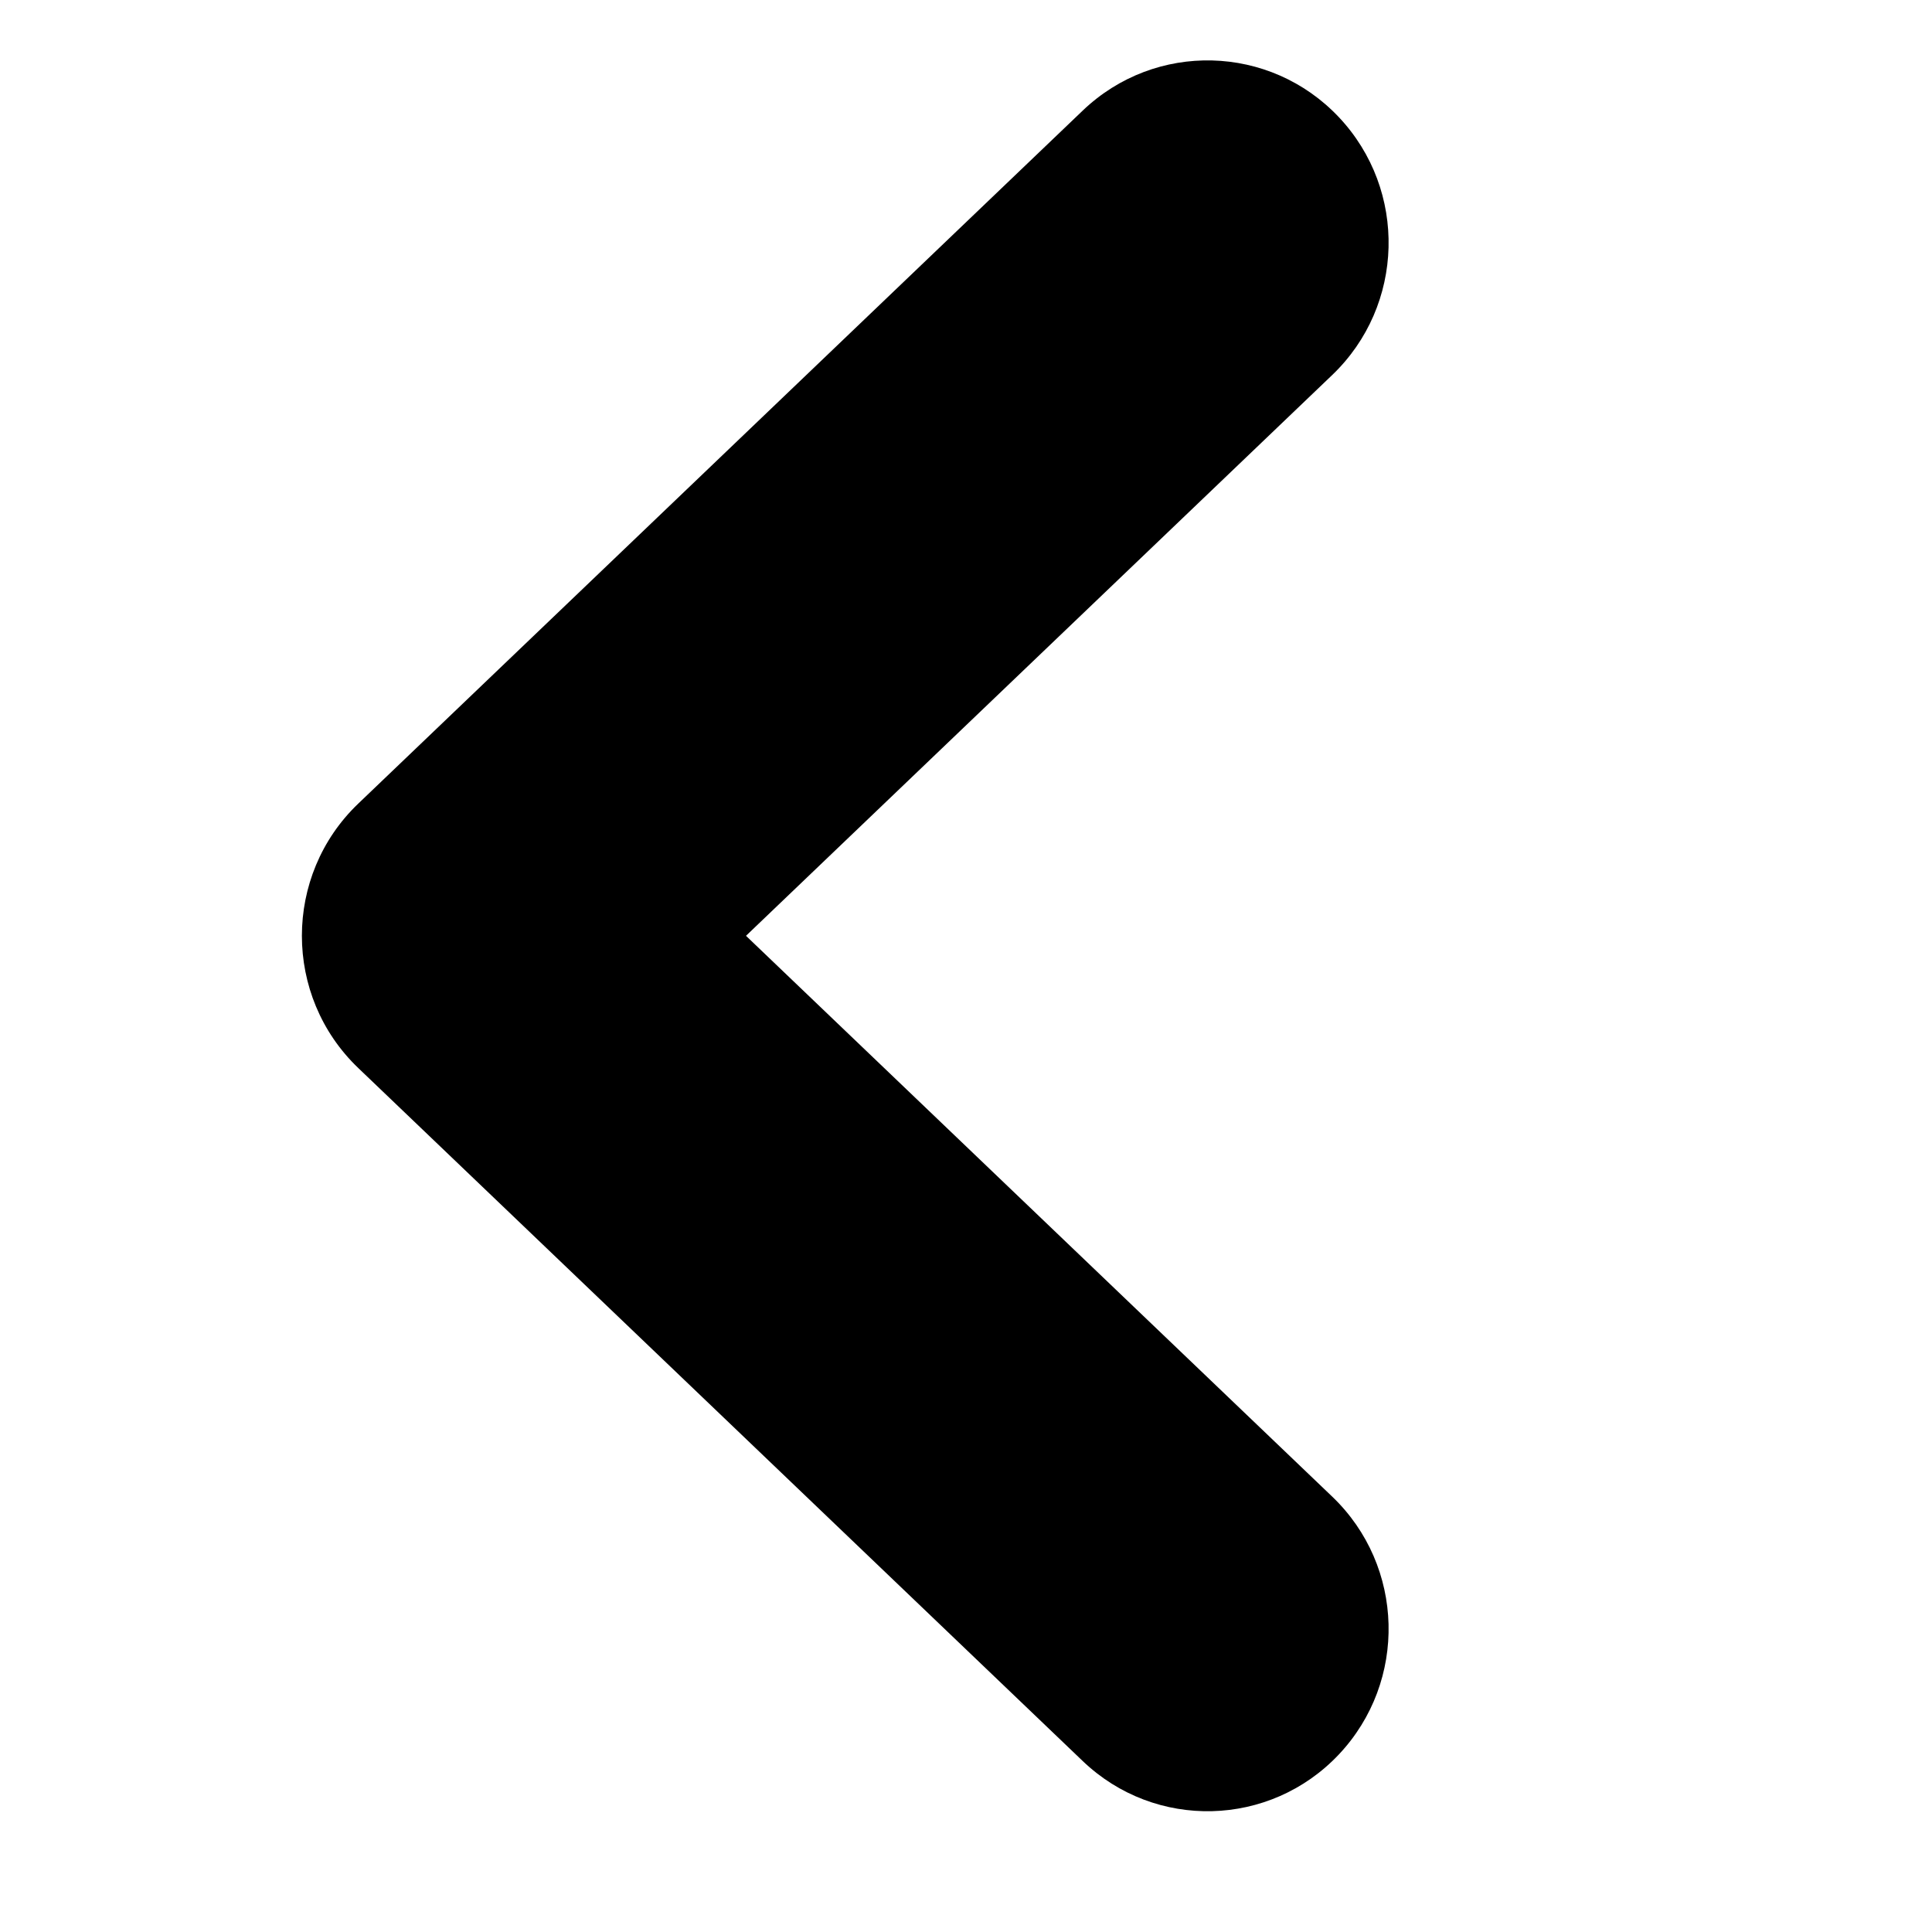 <?xml version="1.0" encoding="UTF-8"?>
<svg width="32px" height="32px" viewBox="0 0 32 32" version="1.1" xmlns="http://www.w3.org/2000/svg" xmlns:xlink="http://www.w3.org/1999/xlink">
    <!-- Generator: Sketch 55.2 (78181) - https://sketchapp.com -->
    <title>left</title>
    <desc>Created with Sketch.</desc>
    <g id="left" stroke="none" stroke-width="1" fill="none" fill-rule="evenodd">
        <path d="M22.066,6.211 C23.267,5.062 23.316,3.15 22.175,1.94 C21.034,0.731 19.135,0.682 17.934,1.831 L5.934,13.31 C4.689,14.501 4.689,16.499 5.934,17.69 L17.934,29.169 C19.135,30.318 21.034,30.269 22.175,29.06 C23.316,27.85 23.267,25.938 22.066,24.789 L12.356,15.5 L22.066,6.211 Z" id="Path-6" fill="#000000" fill-rule="nonzero"></path>
    </g>
</svg>